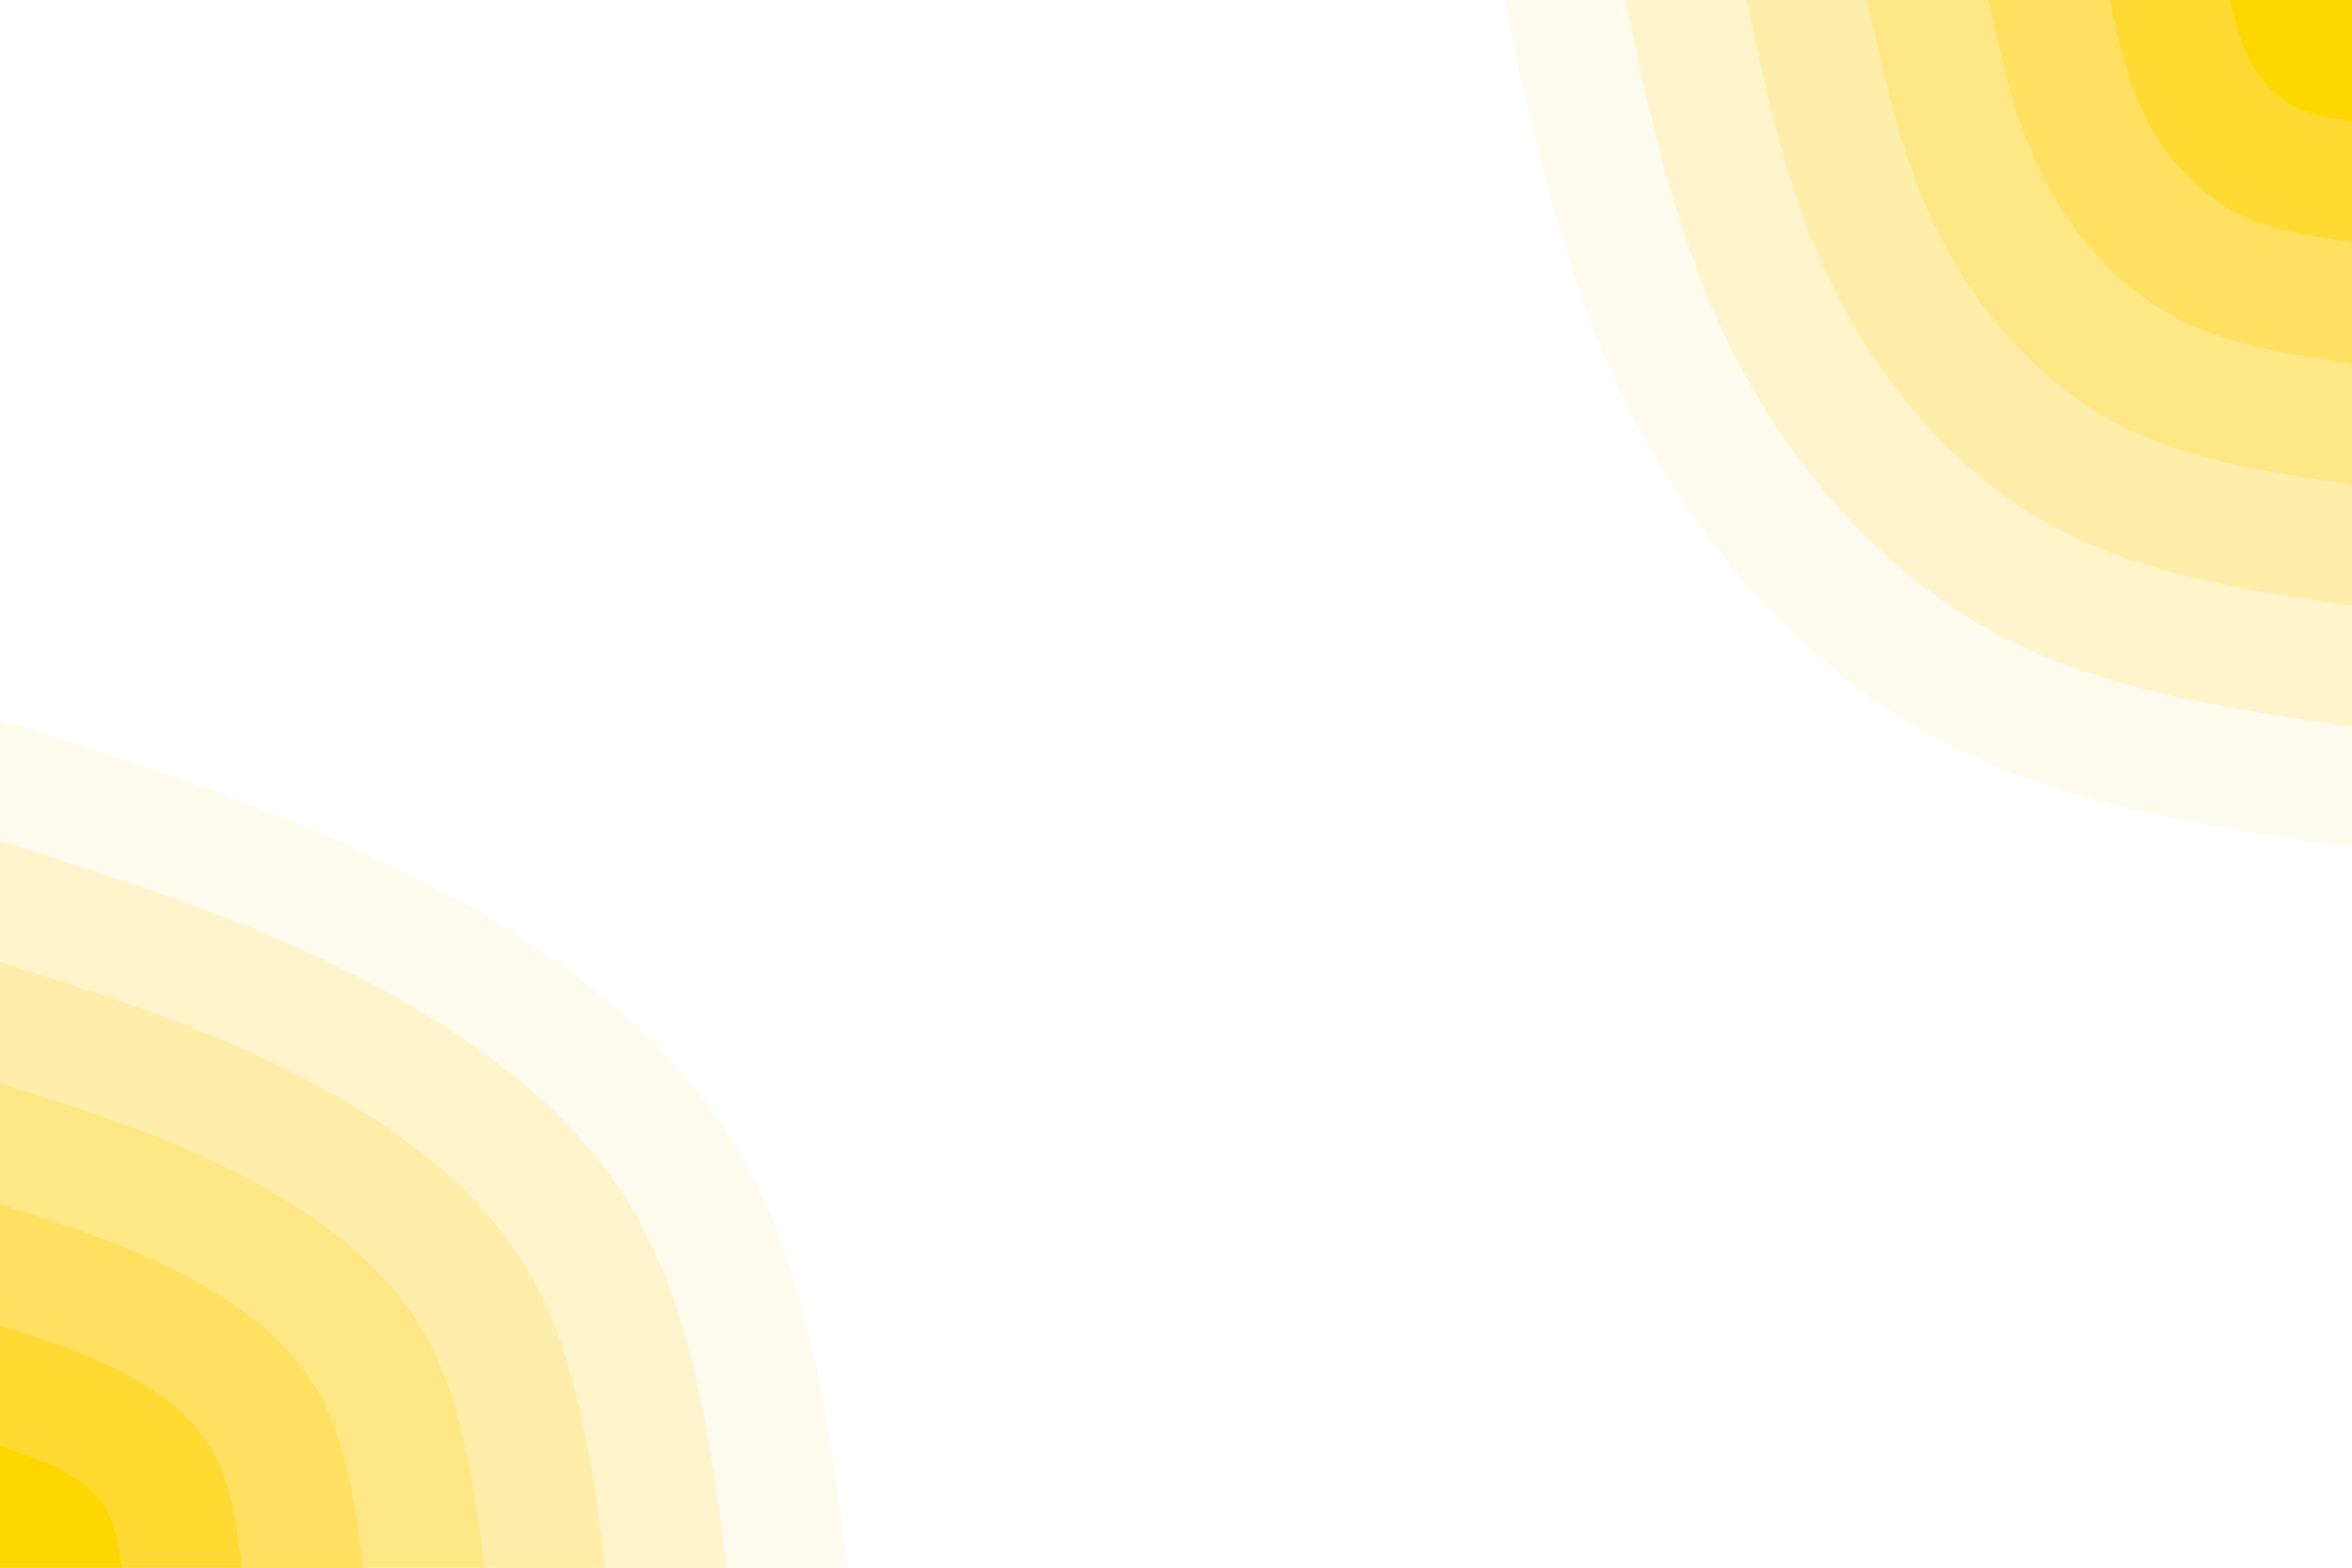 <svg id="visual" viewBox="0 0 900 600" width="900" height="600" xmlns="http://www.w3.org/2000/svg" xmlns:xlink="http://www.w3.org/1999/xlink" version="1.1"><rect x="0" y="0" width="900" height="600" fill="#ffffff"></rect><defs><linearGradient id="grad1_0" x1="33.3%" y1="0%" x2="100%" y2="100%"><stop offset="20%" stop-color="#ffd700" stop-opacity="1"></stop><stop offset="80%" stop-color="#ffd700" stop-opacity="1"></stop></linearGradient></defs><defs><linearGradient id="grad1_1" x1="33.3%" y1="0%" x2="100%" y2="100%"><stop offset="20%" stop-color="#ffd700" stop-opacity="1"></stop><stop offset="80%" stop-color="#ffdd4c" stop-opacity="1"></stop></linearGradient></defs><defs><linearGradient id="grad1_2" x1="33.3%" y1="0%" x2="100%" y2="100%"><stop offset="20%" stop-color="#ffe474" stop-opacity="1"></stop><stop offset="80%" stop-color="#ffdd4c" stop-opacity="1"></stop></linearGradient></defs><defs><linearGradient id="grad1_3" x1="33.3%" y1="0%" x2="100%" y2="100%"><stop offset="20%" stop-color="#ffe474" stop-opacity="1"></stop><stop offset="80%" stop-color="#ffea98" stop-opacity="1"></stop></linearGradient></defs><defs><linearGradient id="grad1_4" x1="33.3%" y1="0%" x2="100%" y2="100%"><stop offset="20%" stop-color="#fff1ba" stop-opacity="1"></stop><stop offset="80%" stop-color="#ffea98" stop-opacity="1"></stop></linearGradient></defs><defs><linearGradient id="grad1_5" x1="33.3%" y1="0%" x2="100%" y2="100%"><stop offset="20%" stop-color="#fff1ba" stop-opacity="1"></stop><stop offset="80%" stop-color="#fff8dd" stop-opacity="1"></stop></linearGradient></defs><defs><linearGradient id="grad1_6" x1="33.3%" y1="0%" x2="100%" y2="100%"><stop offset="20%" stop-color="#ffffff" stop-opacity="1"></stop><stop offset="80%" stop-color="#fff8dd" stop-opacity="1"></stop></linearGradient></defs><defs><linearGradient id="grad2_0" x1="0%" y1="0%" x2="66.7%" y2="100%"><stop offset="20%" stop-color="#ffd700" stop-opacity="1"></stop><stop offset="80%" stop-color="#ffd700" stop-opacity="1"></stop></linearGradient></defs><defs><linearGradient id="grad2_1" x1="0%" y1="0%" x2="66.7%" y2="100%"><stop offset="20%" stop-color="#ffdd4c" stop-opacity="1"></stop><stop offset="80%" stop-color="#ffd700" stop-opacity="1"></stop></linearGradient></defs><defs><linearGradient id="grad2_2" x1="0%" y1="0%" x2="66.7%" y2="100%"><stop offset="20%" stop-color="#ffdd4c" stop-opacity="1"></stop><stop offset="80%" stop-color="#ffe474" stop-opacity="1"></stop></linearGradient></defs><defs><linearGradient id="grad2_3" x1="0%" y1="0%" x2="66.7%" y2="100%"><stop offset="20%" stop-color="#ffea98" stop-opacity="1"></stop><stop offset="80%" stop-color="#ffe474" stop-opacity="1"></stop></linearGradient></defs><defs><linearGradient id="grad2_4" x1="0%" y1="0%" x2="66.7%" y2="100%"><stop offset="20%" stop-color="#ffea98" stop-opacity="1"></stop><stop offset="80%" stop-color="#fff1ba" stop-opacity="1"></stop></linearGradient></defs><defs><linearGradient id="grad2_5" x1="0%" y1="0%" x2="66.7%" y2="100%"><stop offset="20%" stop-color="#fff8dd" stop-opacity="1"></stop><stop offset="80%" stop-color="#fff1ba" stop-opacity="1"></stop></linearGradient></defs><defs><linearGradient id="grad2_6" x1="0%" y1="0%" x2="66.7%" y2="100%"><stop offset="20%" stop-color="#fff8dd" stop-opacity="1"></stop><stop offset="80%" stop-color="#ffffff" stop-opacity="1"></stop></linearGradient></defs><g transform="translate(900, 0)"><path d="M0 324.5C-57 316.2 -114 307.8 -162.2 281C-210.4 254.2 -249.8 208.9 -275.4 159C-301 109.1 -312.7 54.5 -324.5 0L0 0Z" fill="#fffbee"></path><path d="M0 278.1C-48.9 271 -97.8 263.9 -139.1 240.9C-180.4 217.9 -214.1 179.1 -236.1 136.3C-258 93.5 -268.1 46.7 -278.1 0L0 0Z" fill="#fff4cc"></path><path d="M0 231.8C-40.7 225.8 -81.5 219.9 -115.9 200.7C-150.3 181.6 -178.4 149.2 -196.7 113.6C-215 77.9 -223.4 39 -231.8 0L0 0Z" fill="#ffeea9"></path><path d="M0 185.4C-32.6 180.7 -65.2 175.9 -92.7 160.6C-120.3 145.3 -142.8 119.4 -157.4 90.9C-172 62.3 -178.7 31.2 -185.4 0L0 0Z" fill="#ffe786"></path><path d="M0 139.1C-24.4 135.5 -48.9 131.9 -69.5 120.4C-90.2 108.9 -107.1 89.5 -118 68.1C-129 46.7 -134 23.4 -139.1 0L0 0Z" fill="#ffe061"></path><path d="M0 92.7C-16.3 90.3 -32.6 88 -46.4 80.3C-60.1 72.6 -71.4 59.7 -78.7 45.4C-86 31.2 -89.4 15.6 -92.7 0L0 0Z" fill="#ffda32"></path><path d="M0 46.4C-8.1 45.2 -16.3 44 -23.2 40.1C-30.1 36.3 -35.7 29.8 -39.3 22.7C-43 15.6 -44.7 7.8 -46.4 0L0 0Z" fill="#ffd700"></path></g><g transform="translate(0, 600)"><path d="M0 -324.5C51.9 -308.1 103.7 -291.7 154 -266.7C204.3 -241.7 252.9 -208.1 281 -162.2C309.2 -116.4 316.8 -58.2 324.5 0L0 0Z" fill="#fffbee"></path><path d="M0 -278.1C44.5 -264.1 88.9 -250.1 132 -228.6C175.1 -207.2 216.8 -178.4 240.9 -139.1C265 -99.7 271.6 -49.9 278.1 0L0 0Z" fill="#fff4cc"></path><path d="M0 -231.8C37.1 -220.1 74.1 -208.4 110 -190.5C145.9 -172.7 180.6 -148.7 200.7 -115.9C220.8 -83.1 226.3 -41.6 231.8 0L0 0Z" fill="#ffeea9"></path><path d="M0 -185.4C29.6 -176.1 59.3 -166.7 88 -152.4C116.7 -138.1 144.5 -118.9 160.6 -92.7C176.7 -66.5 181 -33.2 185.4 0L0 0Z" fill="#ffe786"></path><path d="M0 -139.1C22.2 -132 44.5 -125 66 -114.3C87.5 -103.6 108.4 -89.2 120.4 -69.5C132.5 -49.9 135.8 -24.9 139.1 0L0 0Z" fill="#ffe061"></path><path d="M0 -92.7C14.8 -88 29.6 -83.4 44 -76.2C58.4 -69.1 72.3 -59.5 80.3 -46.4C88.3 -33.2 90.5 -16.6 92.7 0L0 0Z" fill="#ffda32"></path><path d="M0 -46.4C7.4 -44 14.8 -41.7 22 -38.1C29.2 -34.5 36.1 -29.7 40.1 -23.2C44.2 -16.6 45.3 -8.3 46.4 0L0 0Z" fill="#ffd700"></path></g></svg>